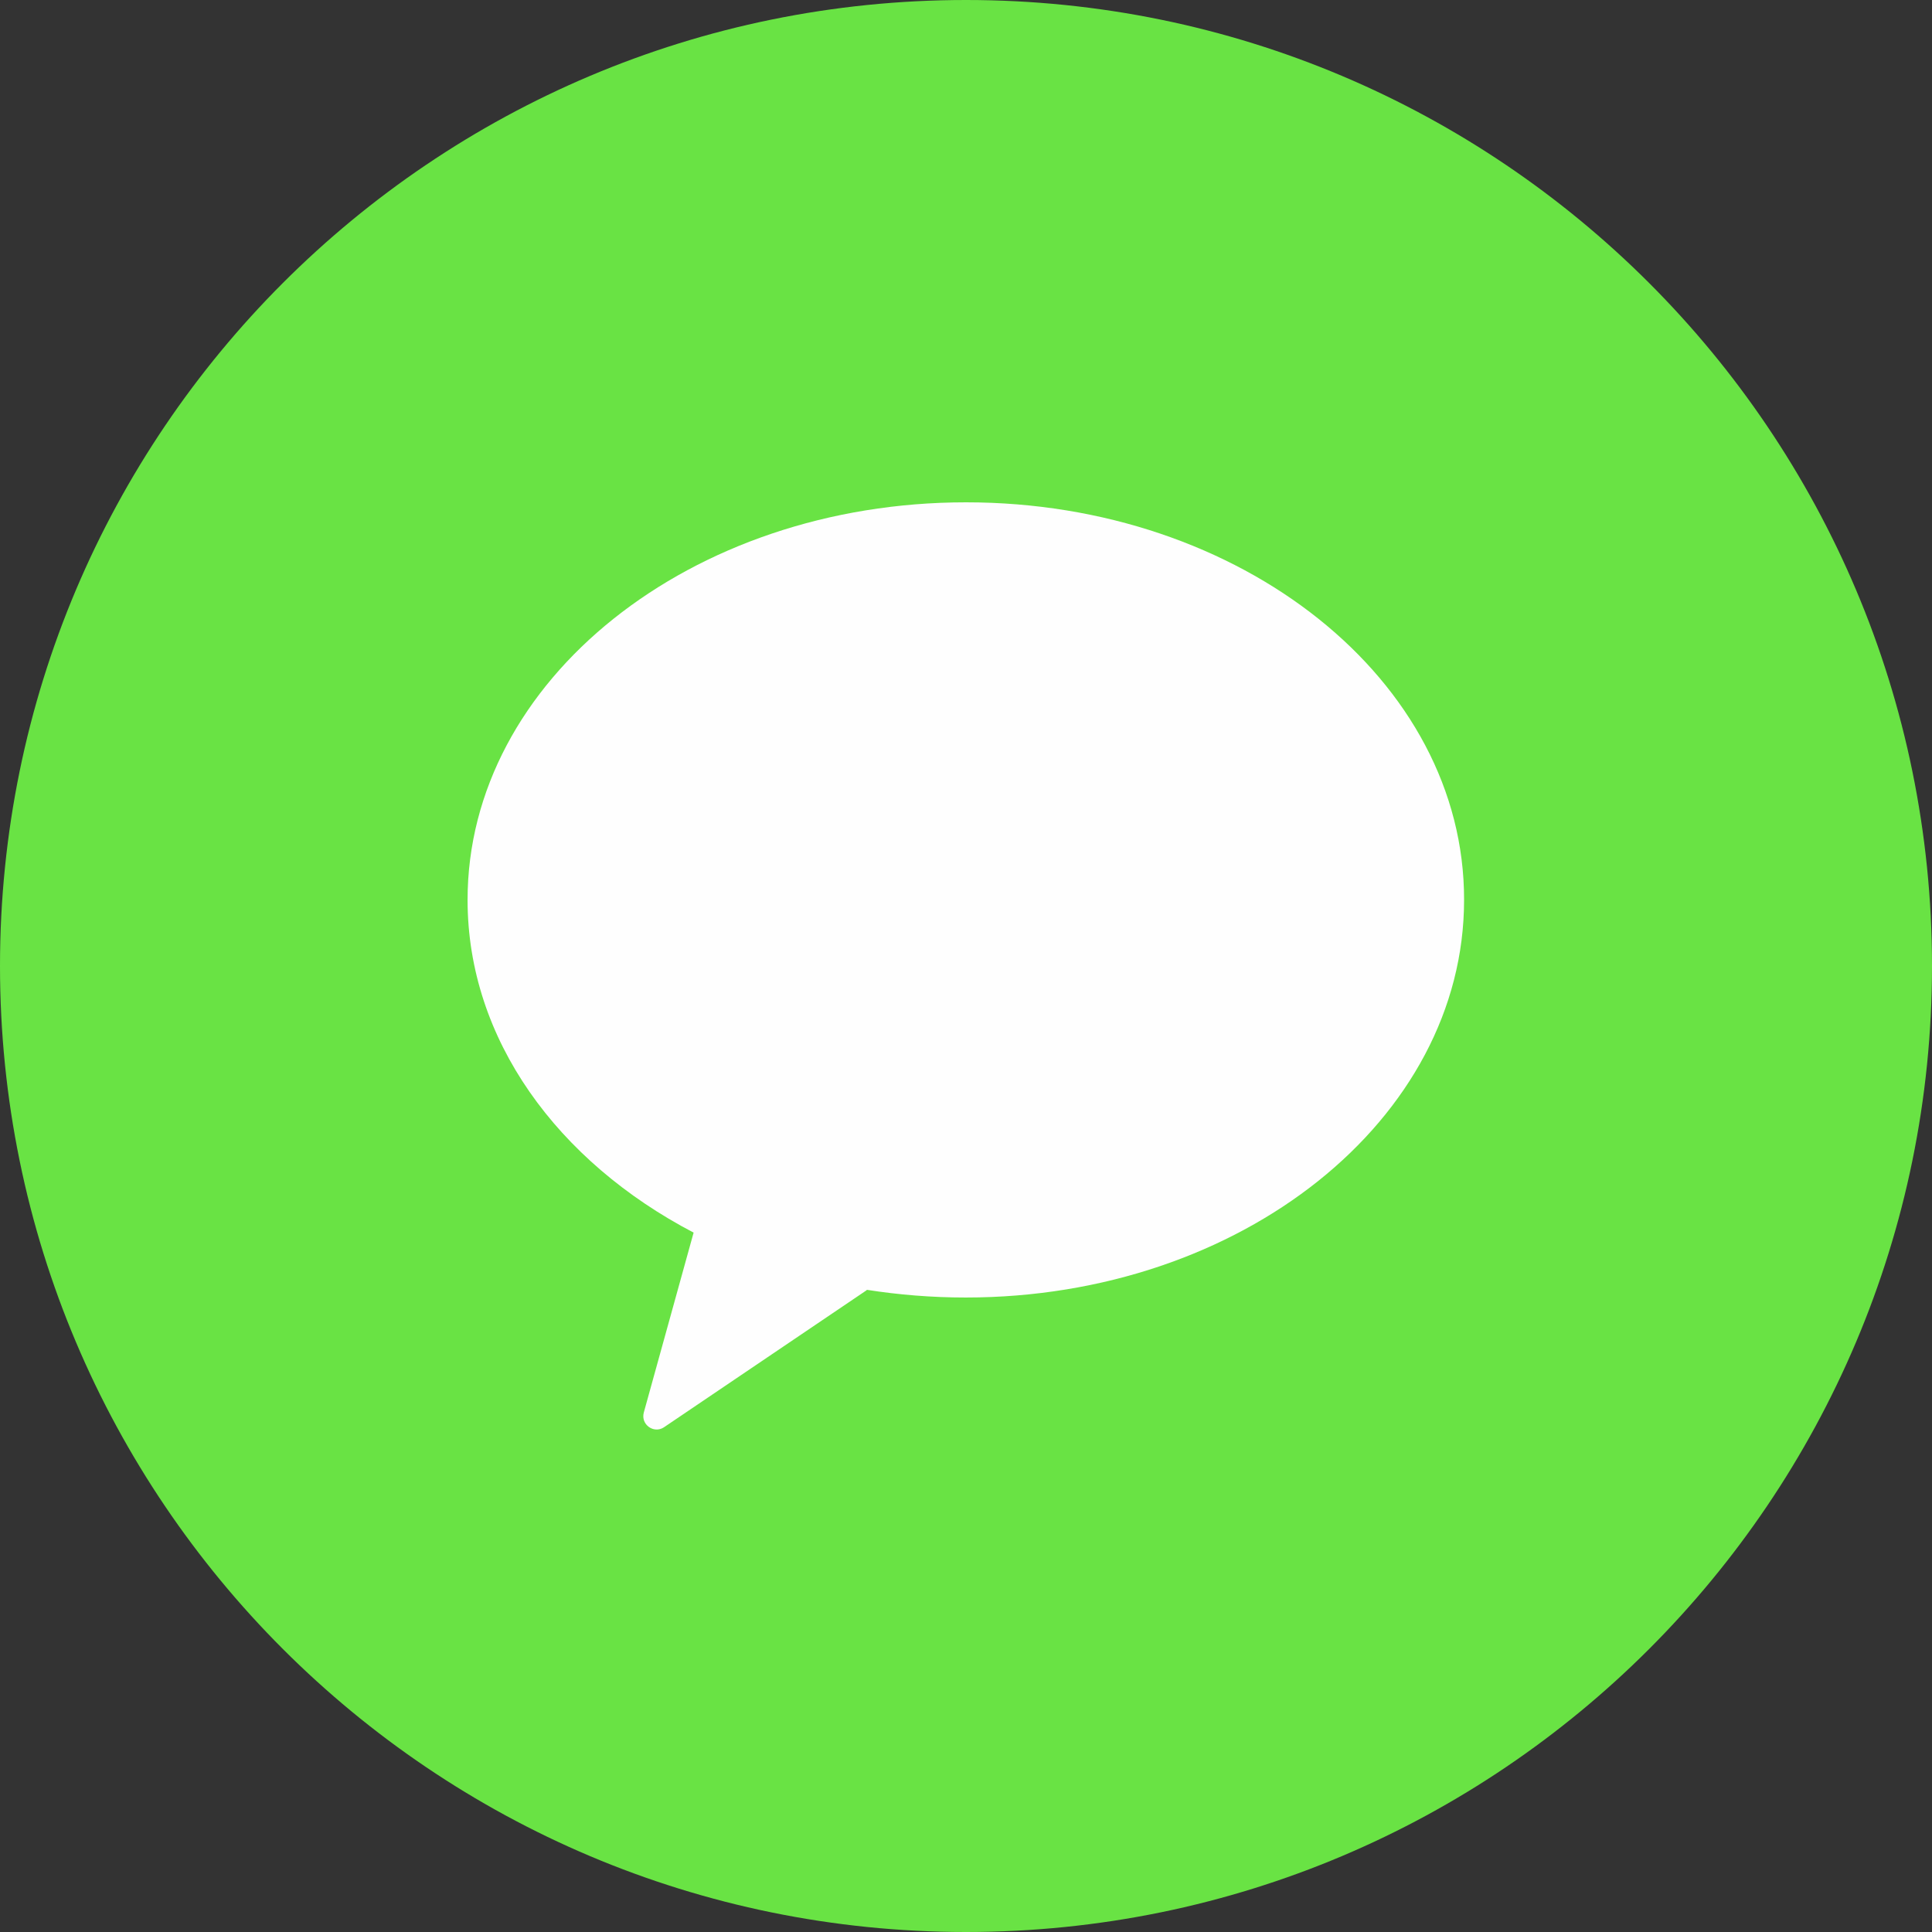 <svg width="77" height="77" viewBox="0 0 77 77" fill="none" xmlns="http://www.w3.org/2000/svg">
<rect x="0" y="0" width="77" height="77" fill="#333333" stroke="none"/>
<path d="M38.5 77C59.763 77 77 59.763 77 38.5C77 17.237 59.763 0 38.5 0C17.237 0 0 17.237 0 38.5C0 59.763 17.237 77 38.5 77Z" fill="#69E344"/>
<path d="M38.501 20.02C27.521 20.02 18.635 27.119 18.635 35.866C18.635 41.425 22.223 46.292 27.644 49.126L25.657 56.302C25.534 56.779 26.058 57.149 26.458 56.887L34.543 51.42V51.405C35.821 51.605 37.146 51.713 38.485 51.713C49.466 51.713 58.351 44.613 58.351 35.866C58.367 27.119 49.481 20.02 38.501 20.02Z" fill="#FEFEFE"/>
</svg>
